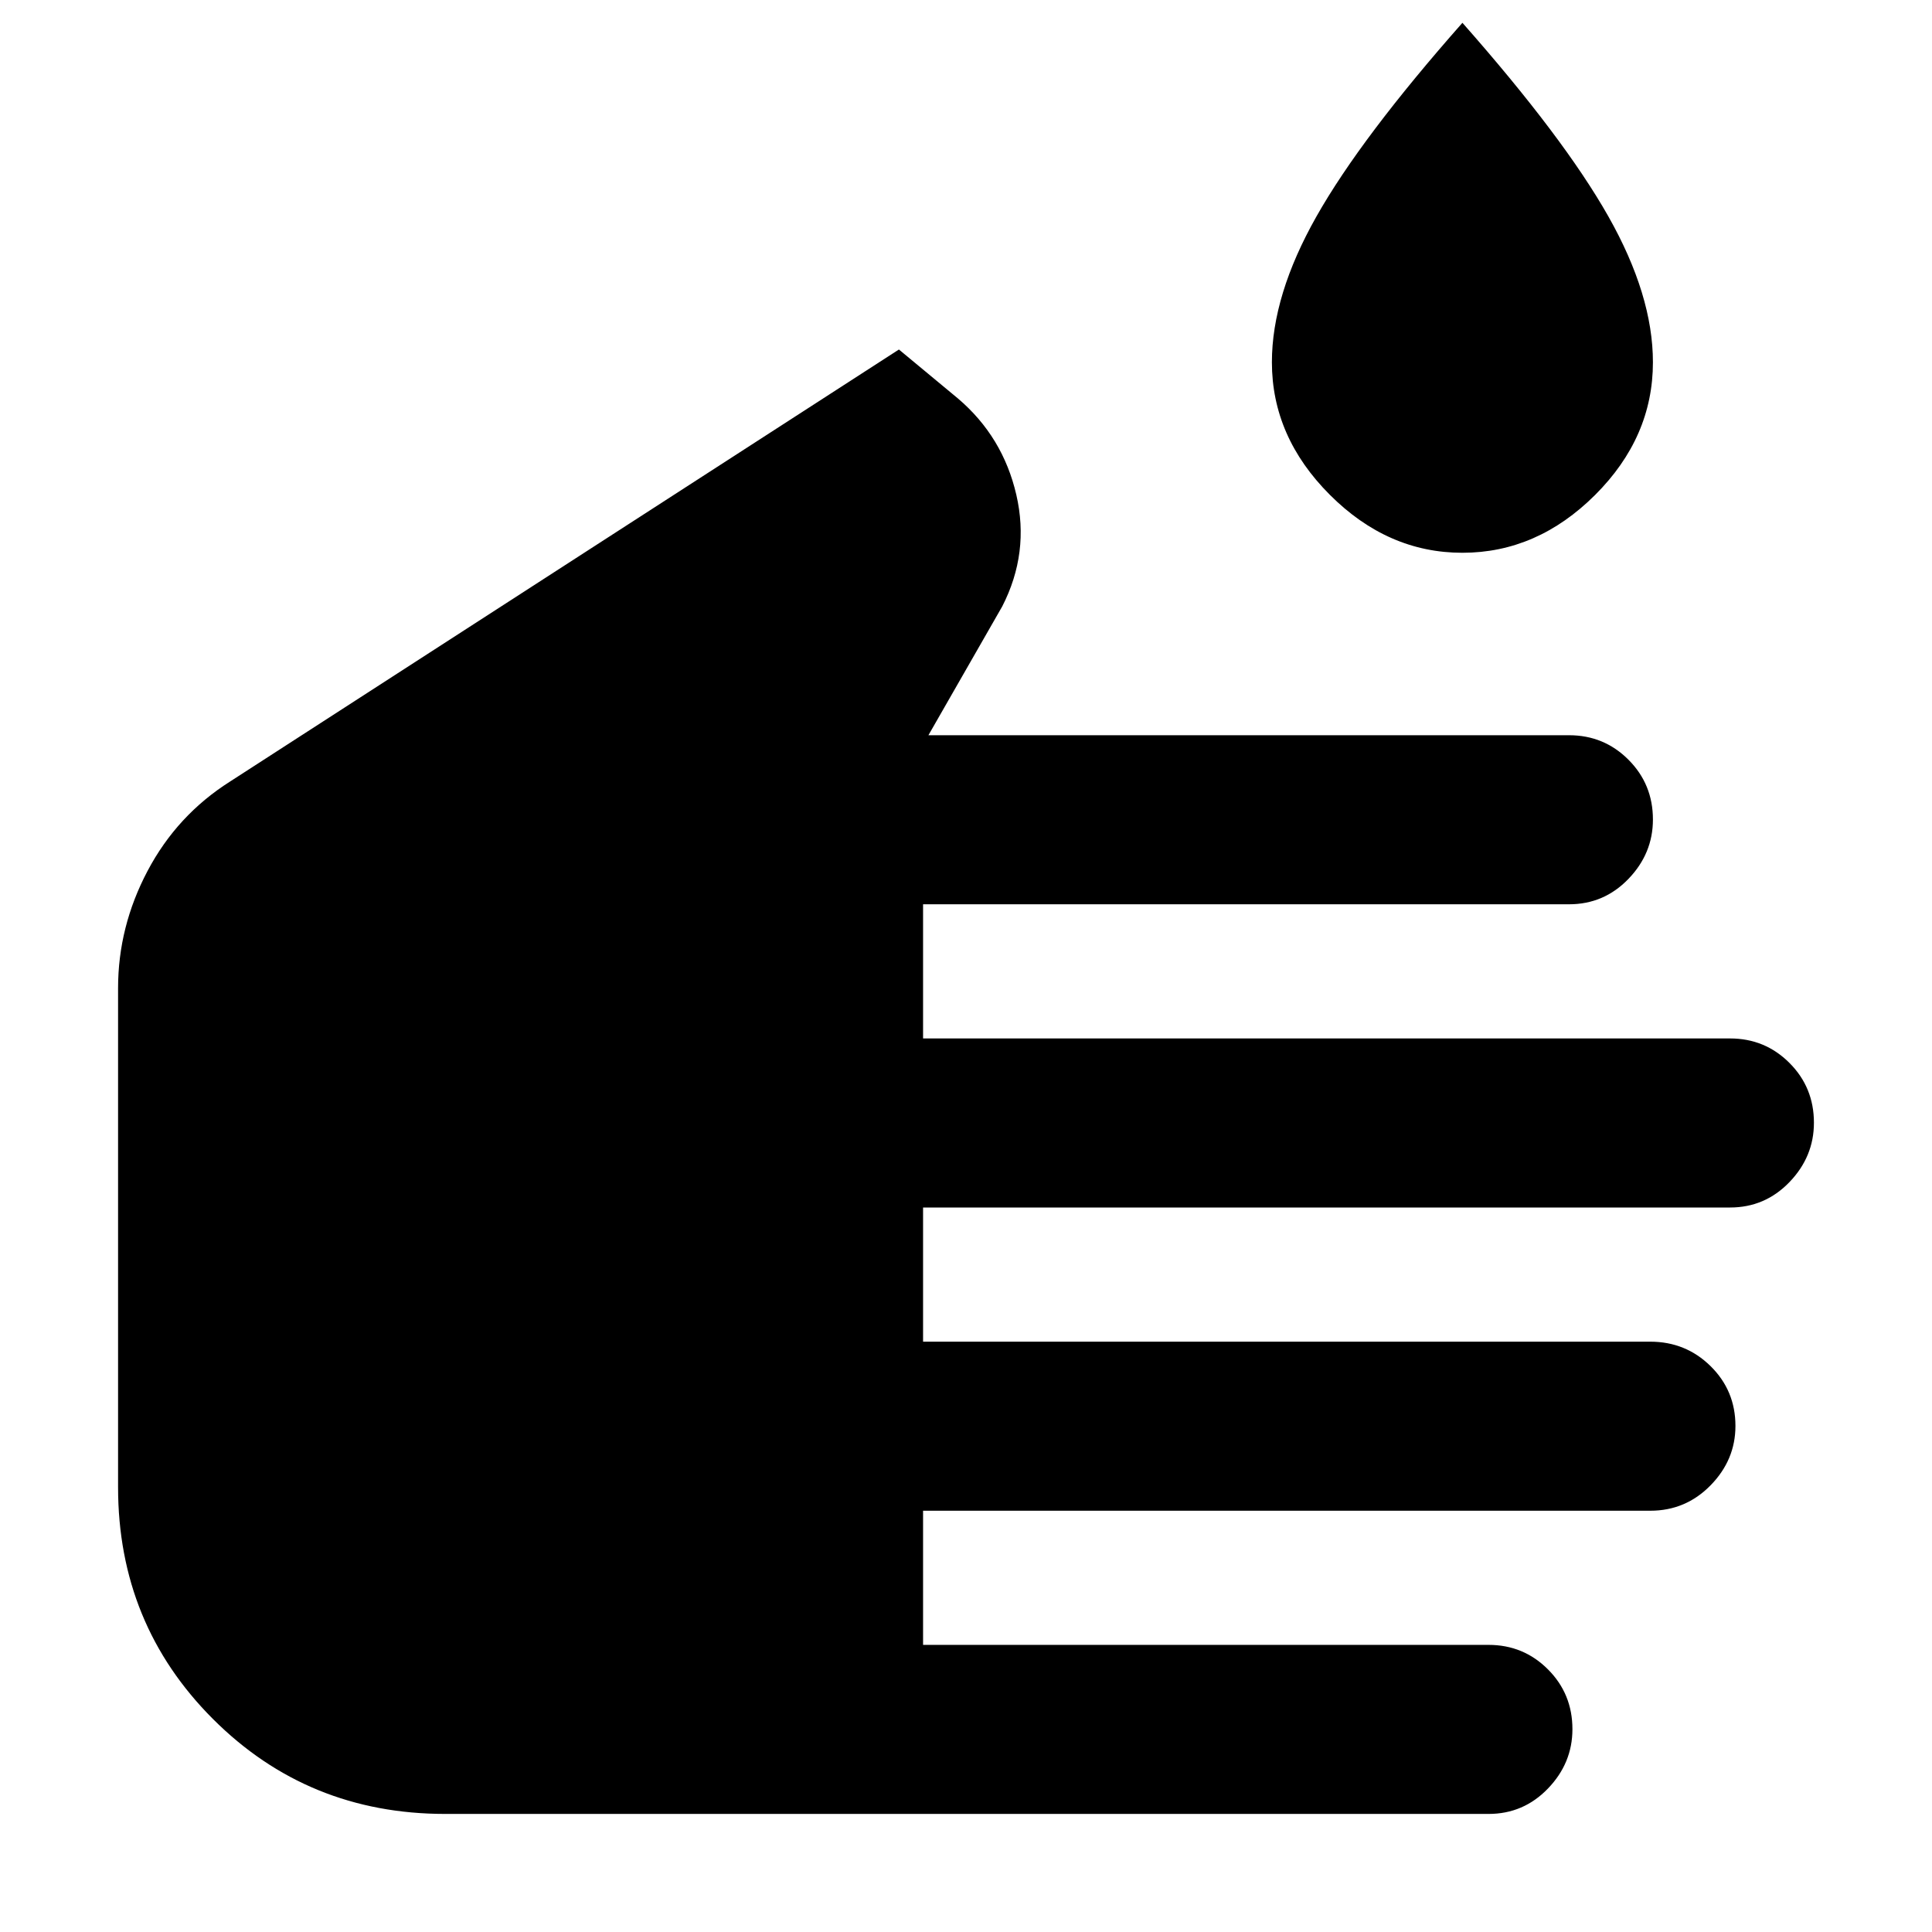 <svg xmlns="http://www.w3.org/2000/svg" height="40" viewBox="0 -960 960 960" width="40"><path d="M221.23-58.67q-68.23 0-115.4-47.16Q58.67-153 58.67-221v-248q0-30.52 14.66-58.26 14.67-27.74 41-44.41l332.34-214.66L476-762q22.33 19 29 47.83 6.67 28.84-7 55.5l-36.67 64h318.34q17.35 0 29.5 12.17 12.16 12.17 12.16 29.71 0 16.88-12.16 29.5-12.15 12.62-29.5 12.62h-321V-444h401q17.35 0 29.5 12.17 12.16 12.16 12.16 29.71 0 16.87-12.16 29.5Q877.02-360 859.67-360h-401v66.67H820q17.63 0 29.98 12.16 12.35 12.17 12.35 29.71 0 16.88-12.35 29.5-12.35 12.63-29.98 12.63H458.67v66.66h281q17.35 0 29.5 12.17 12.16 12.17 12.16 29.71 0 16.88-12.16 29.5-12.15 12.62-29.5 12.62H221.23Zm505.44-626.66q-37.08 0-65.87-28.8Q632-742.93 632-780q0-33.33 22.17-72.5 22.16-39.17 72.5-96.17 50.33 57 72.5 96.17 22.16 39.17 22.16 72.5 0 37.33-28.79 66-28.8 28.67-65.87 28.67Z"/></svg>